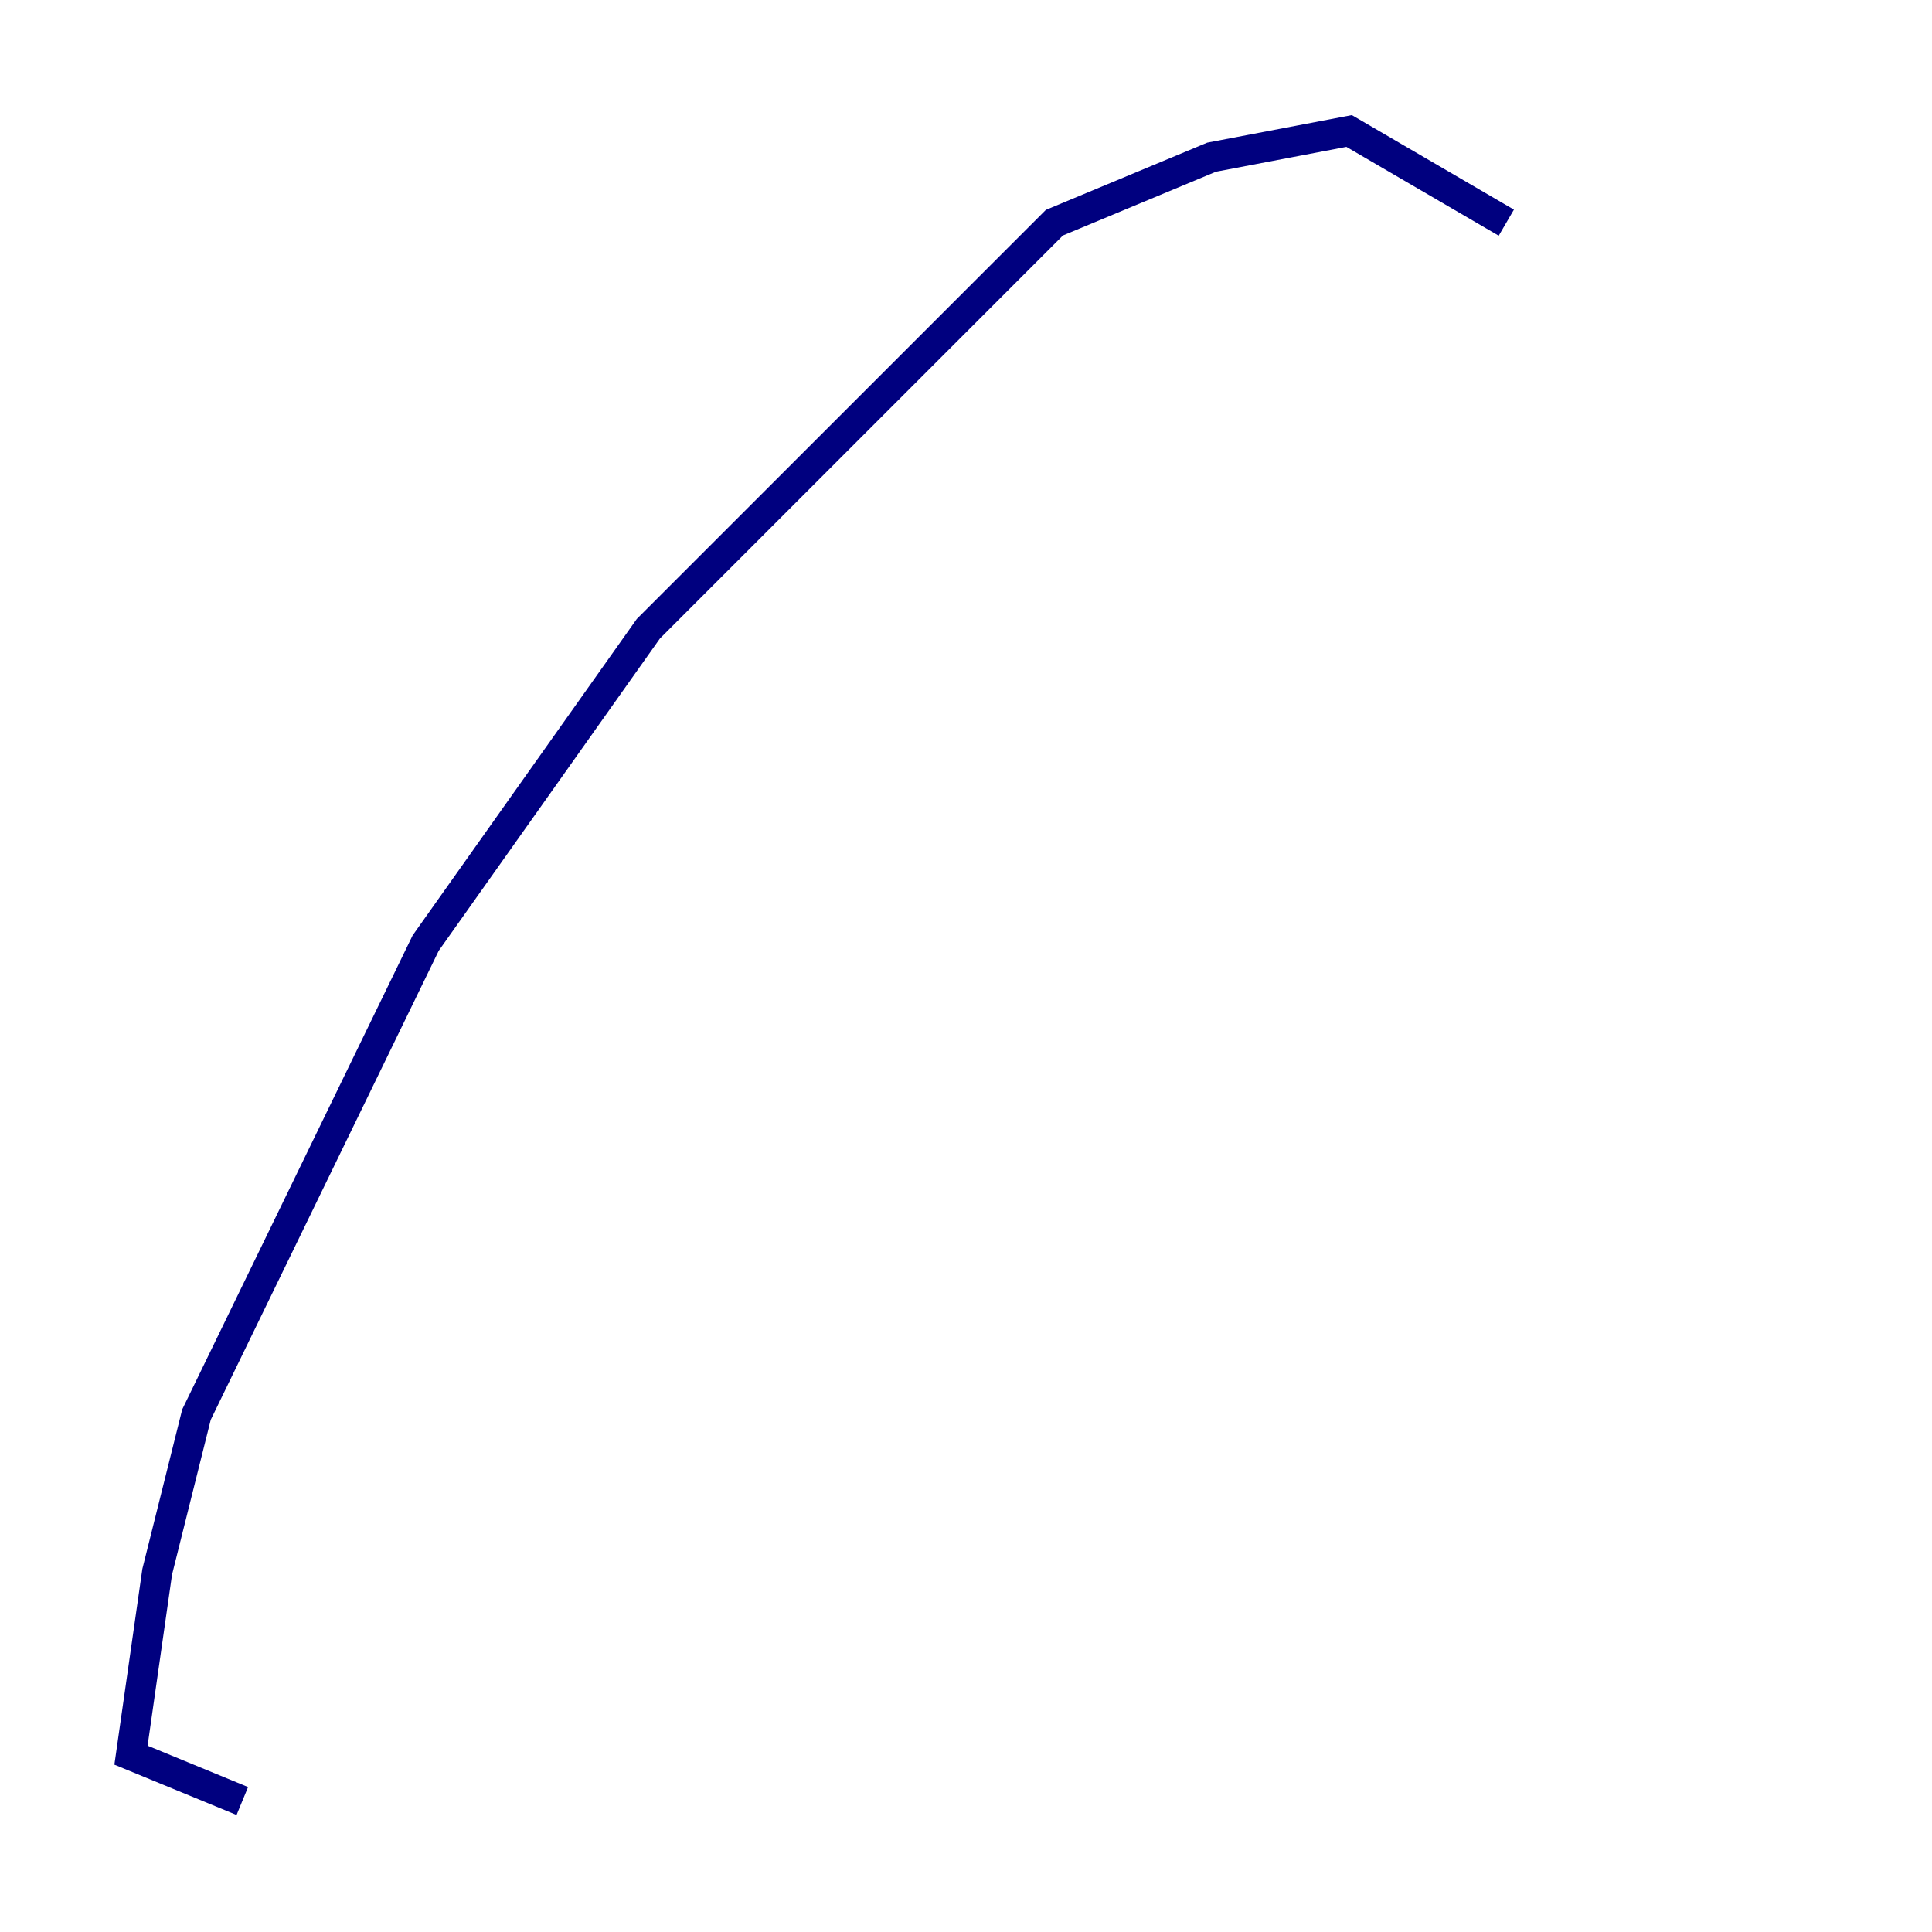 <?xml version="1.0" encoding="utf-8" ?>
<svg baseProfile="tiny" height="128" version="1.2" viewBox="0,0,128,128" width="128" xmlns="http://www.w3.org/2000/svg" xmlns:ev="http://www.w3.org/2001/xml-events" xmlns:xlink="http://www.w3.org/1999/xlink"><defs /><polyline fill="none" points="99.797,14.752 89.383,8.678 80.271,10.414 69.858,14.752 42.956,41.654 28.203,62.481 13.017,93.722 10.414,104.136 8.678,116.285 16.054,119.322" stroke="#00007f" stroke-width="2" /></svg>